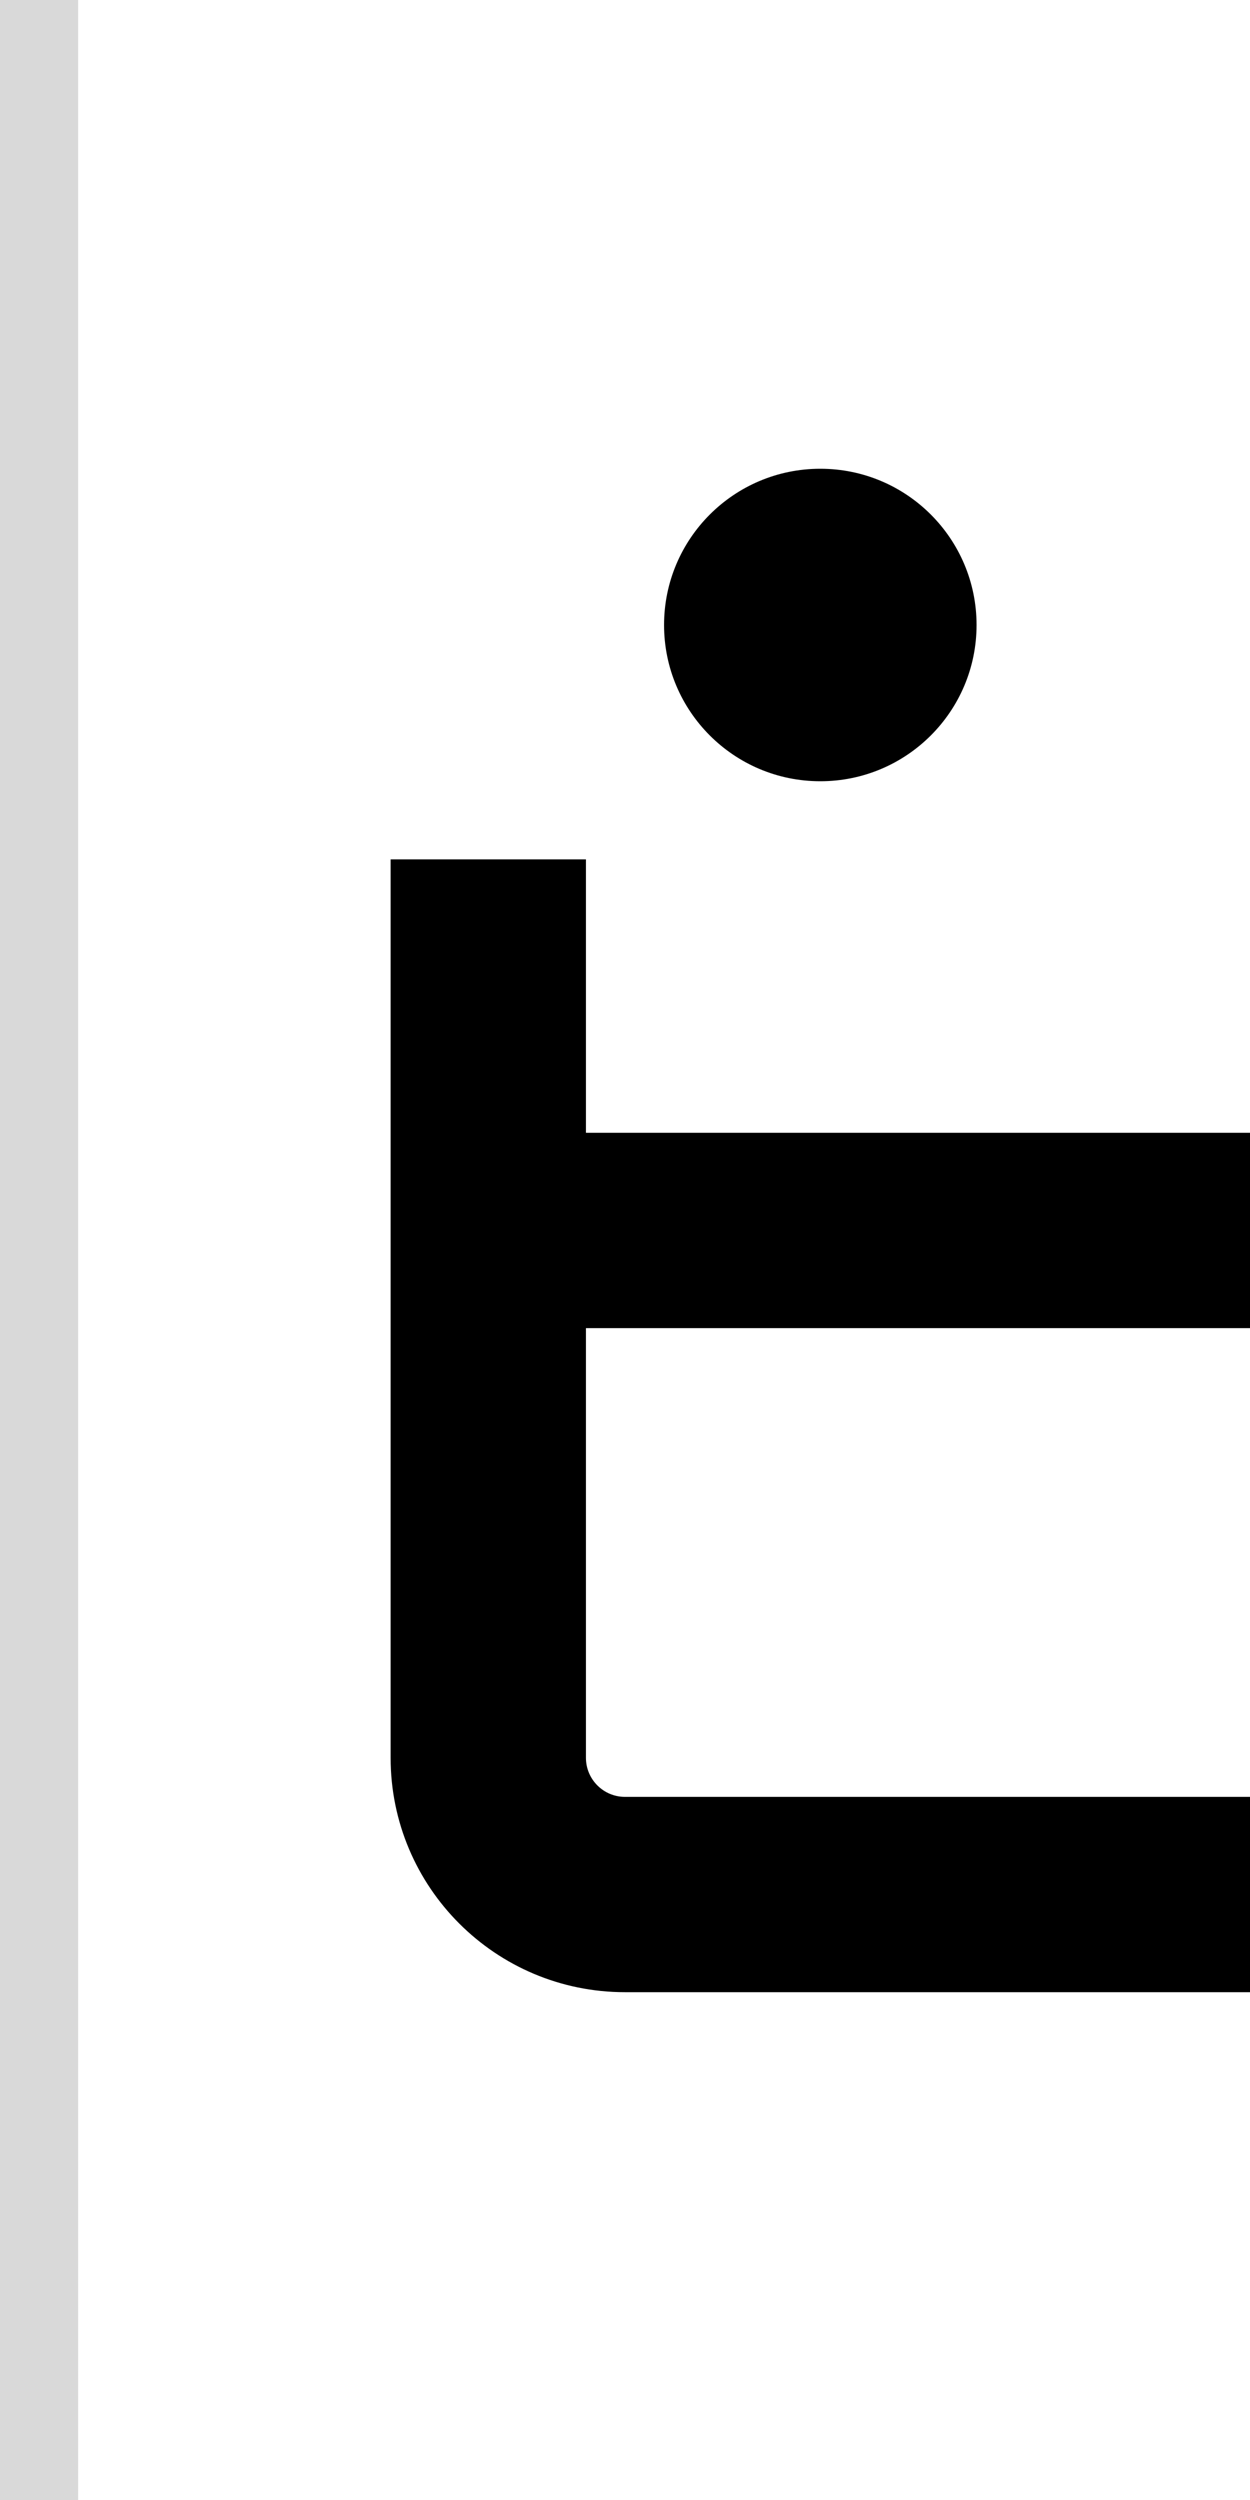 <svg width="32" height="64" viewBox="0 0 32 64" fill="none" xmlns="http://www.w3.org/2000/svg">
<path d="M17 16C17 13.791 18.791 12 21 12C23.209 12 25 13.791 25 16C25 18.209 23.209 20 21 20C18.791 20 17 18.209 17 16Z" fill="black"/>
<path d="M10 45V22H15V29H32V34H15V45C15 45.552 15.448 46 16 46H32V51H16C12.686 51 10 48.314 10 45Z" fill="black"/>
<rect width="2" height="64" fill="#D9D9D9"/>
</svg>
